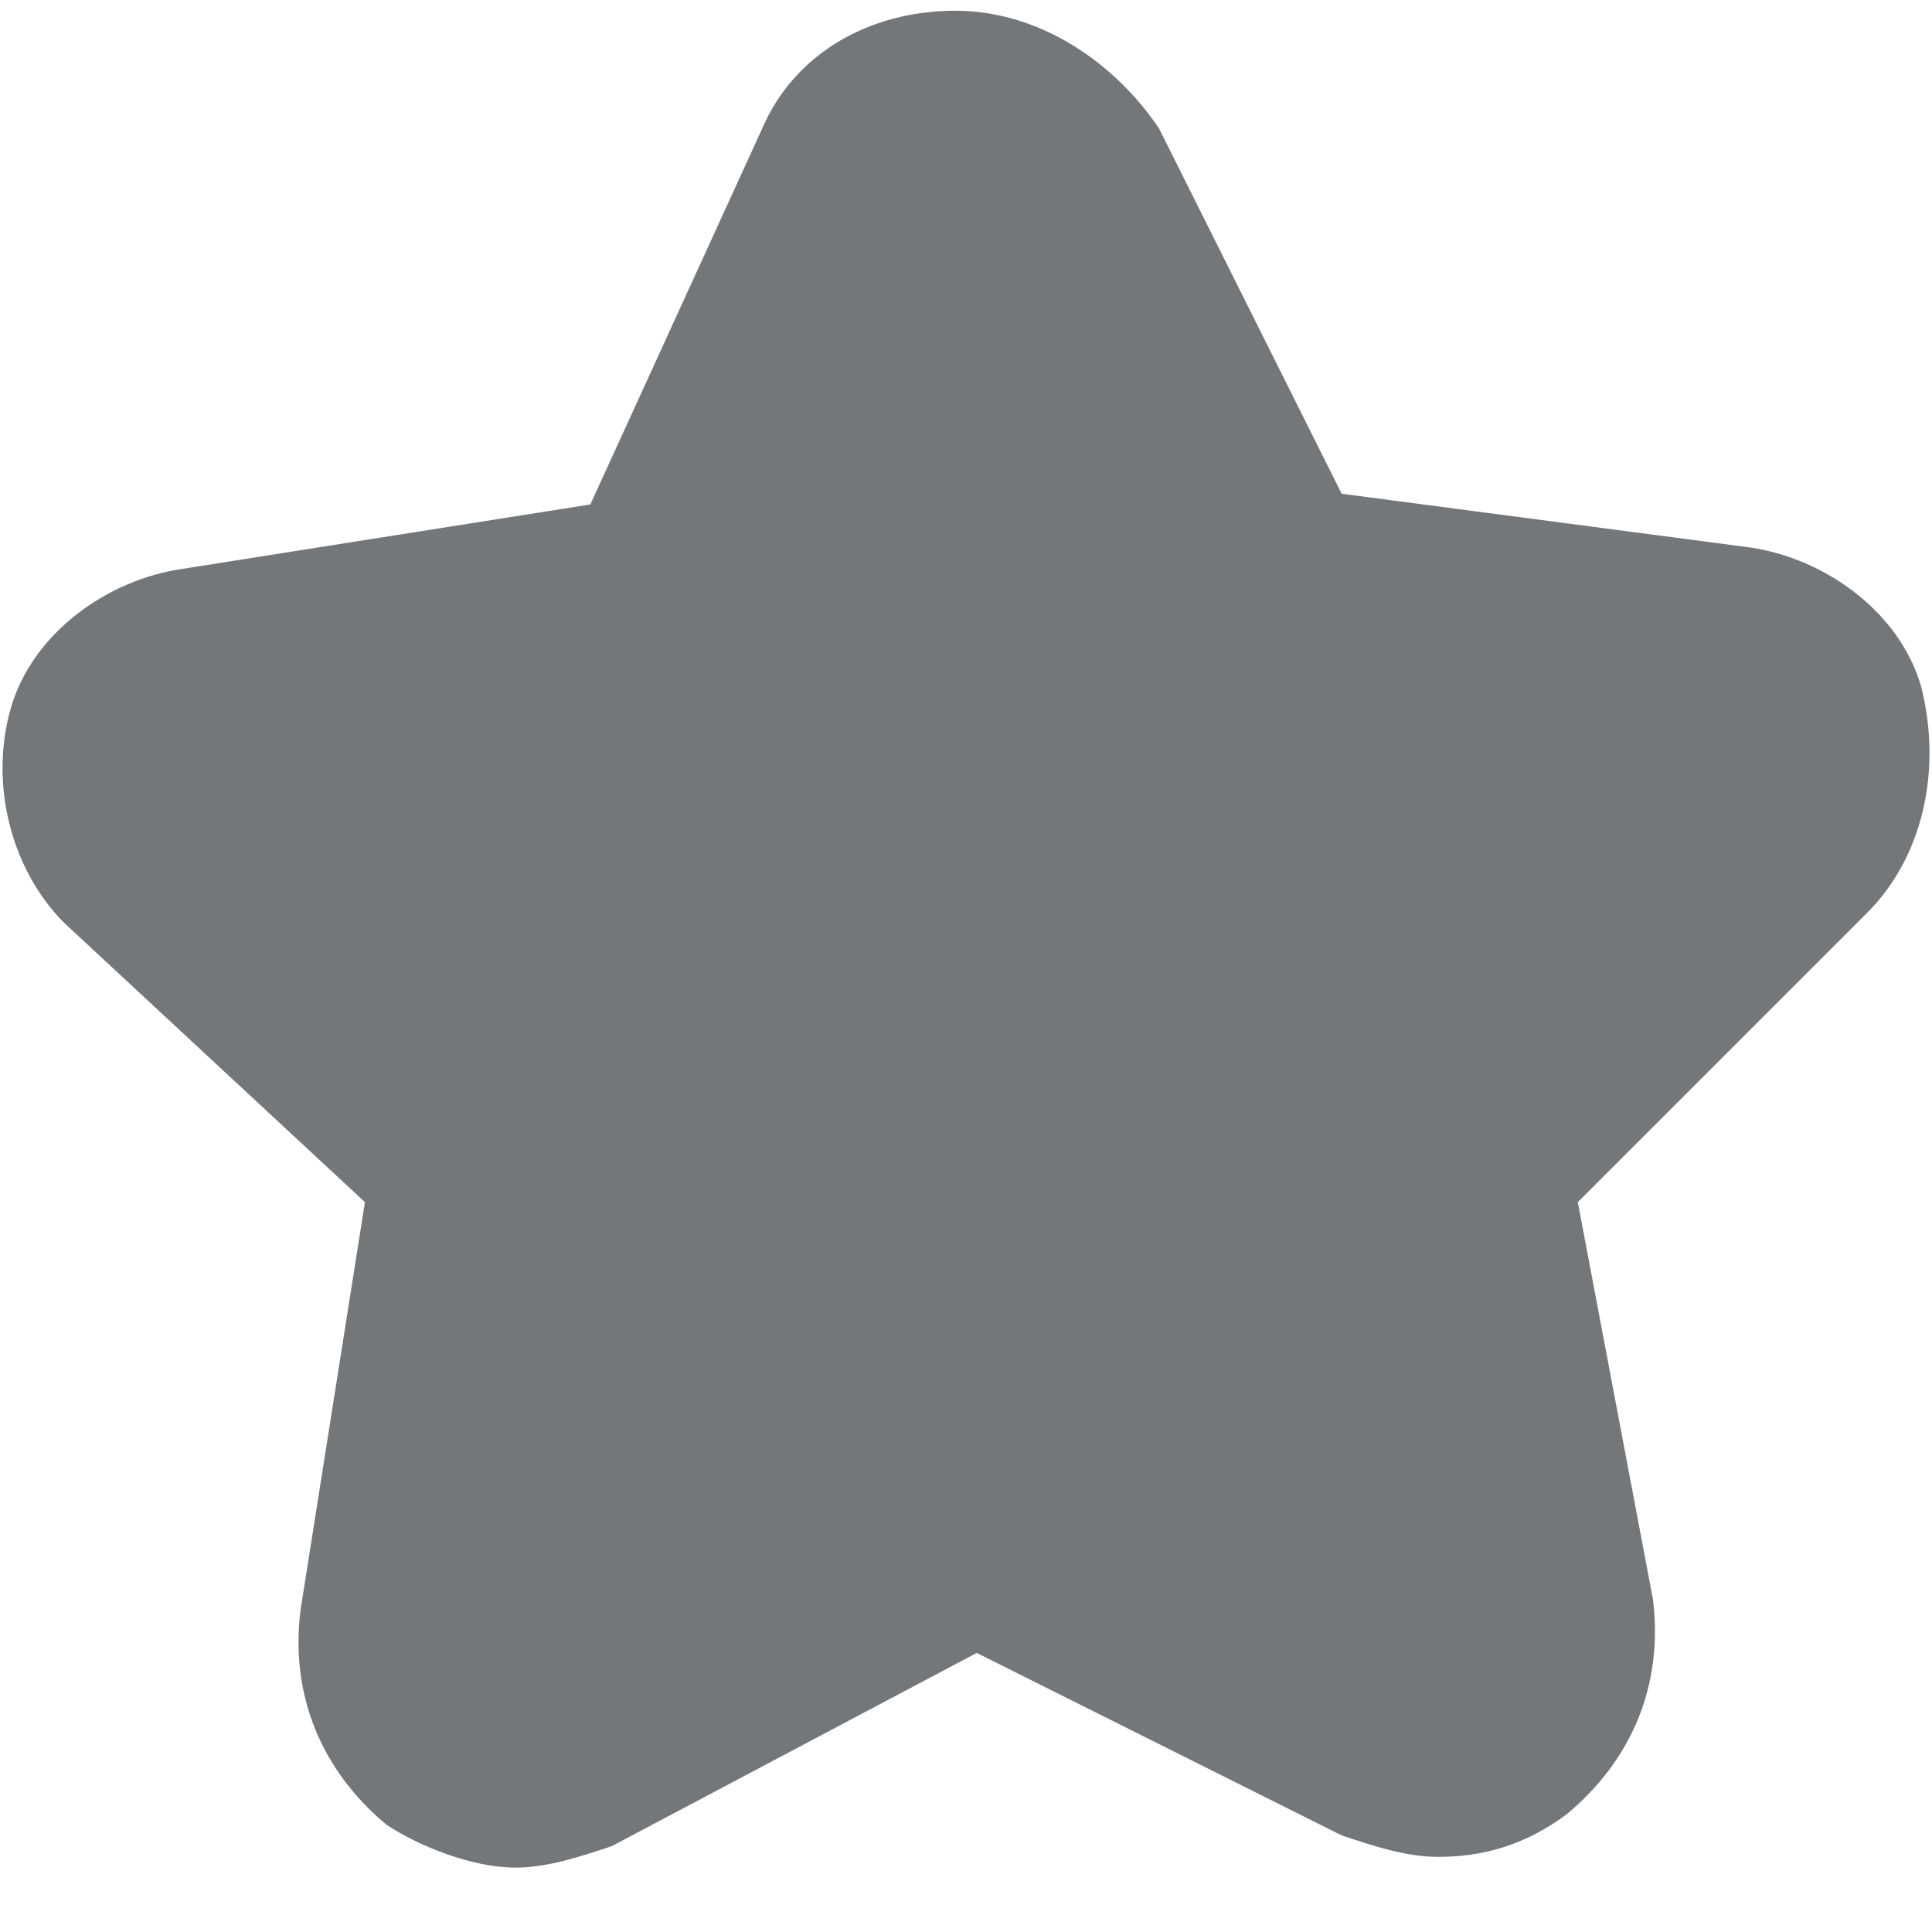 <svg width="18" height="18" viewBox="0 0 18 18" xmlns="http://www.w3.org/2000/svg"><path d="M8.9.1c-.8 0-1.5.4-1.8 1.1L5.5 4.7l-3.8.6C1 5.4.3 5.9.1 6.6c-.2.7 0 1.5.5 2l2.8 2.6-.6 3.8c-.1.8.2 1.5.8 2 .3.2.8.4 1.2.4.3 0 .6-.1.9-.2l3.4-1.8 3.4 1.7c.3.1.6.2.9.2.4 0 .8-.1 1.2-.4.6-.5.9-1.2.8-2l-.7-3.7 2.7-2.7c.5-.5.7-1.3.5-2.1-.2-.7-.9-1.2-1.6-1.3l-3.8-.5-1.7-3.4C10.4.6 9.7.1 8.9.1z" fill="#73777A" fill-rule="evenodd"/></svg>